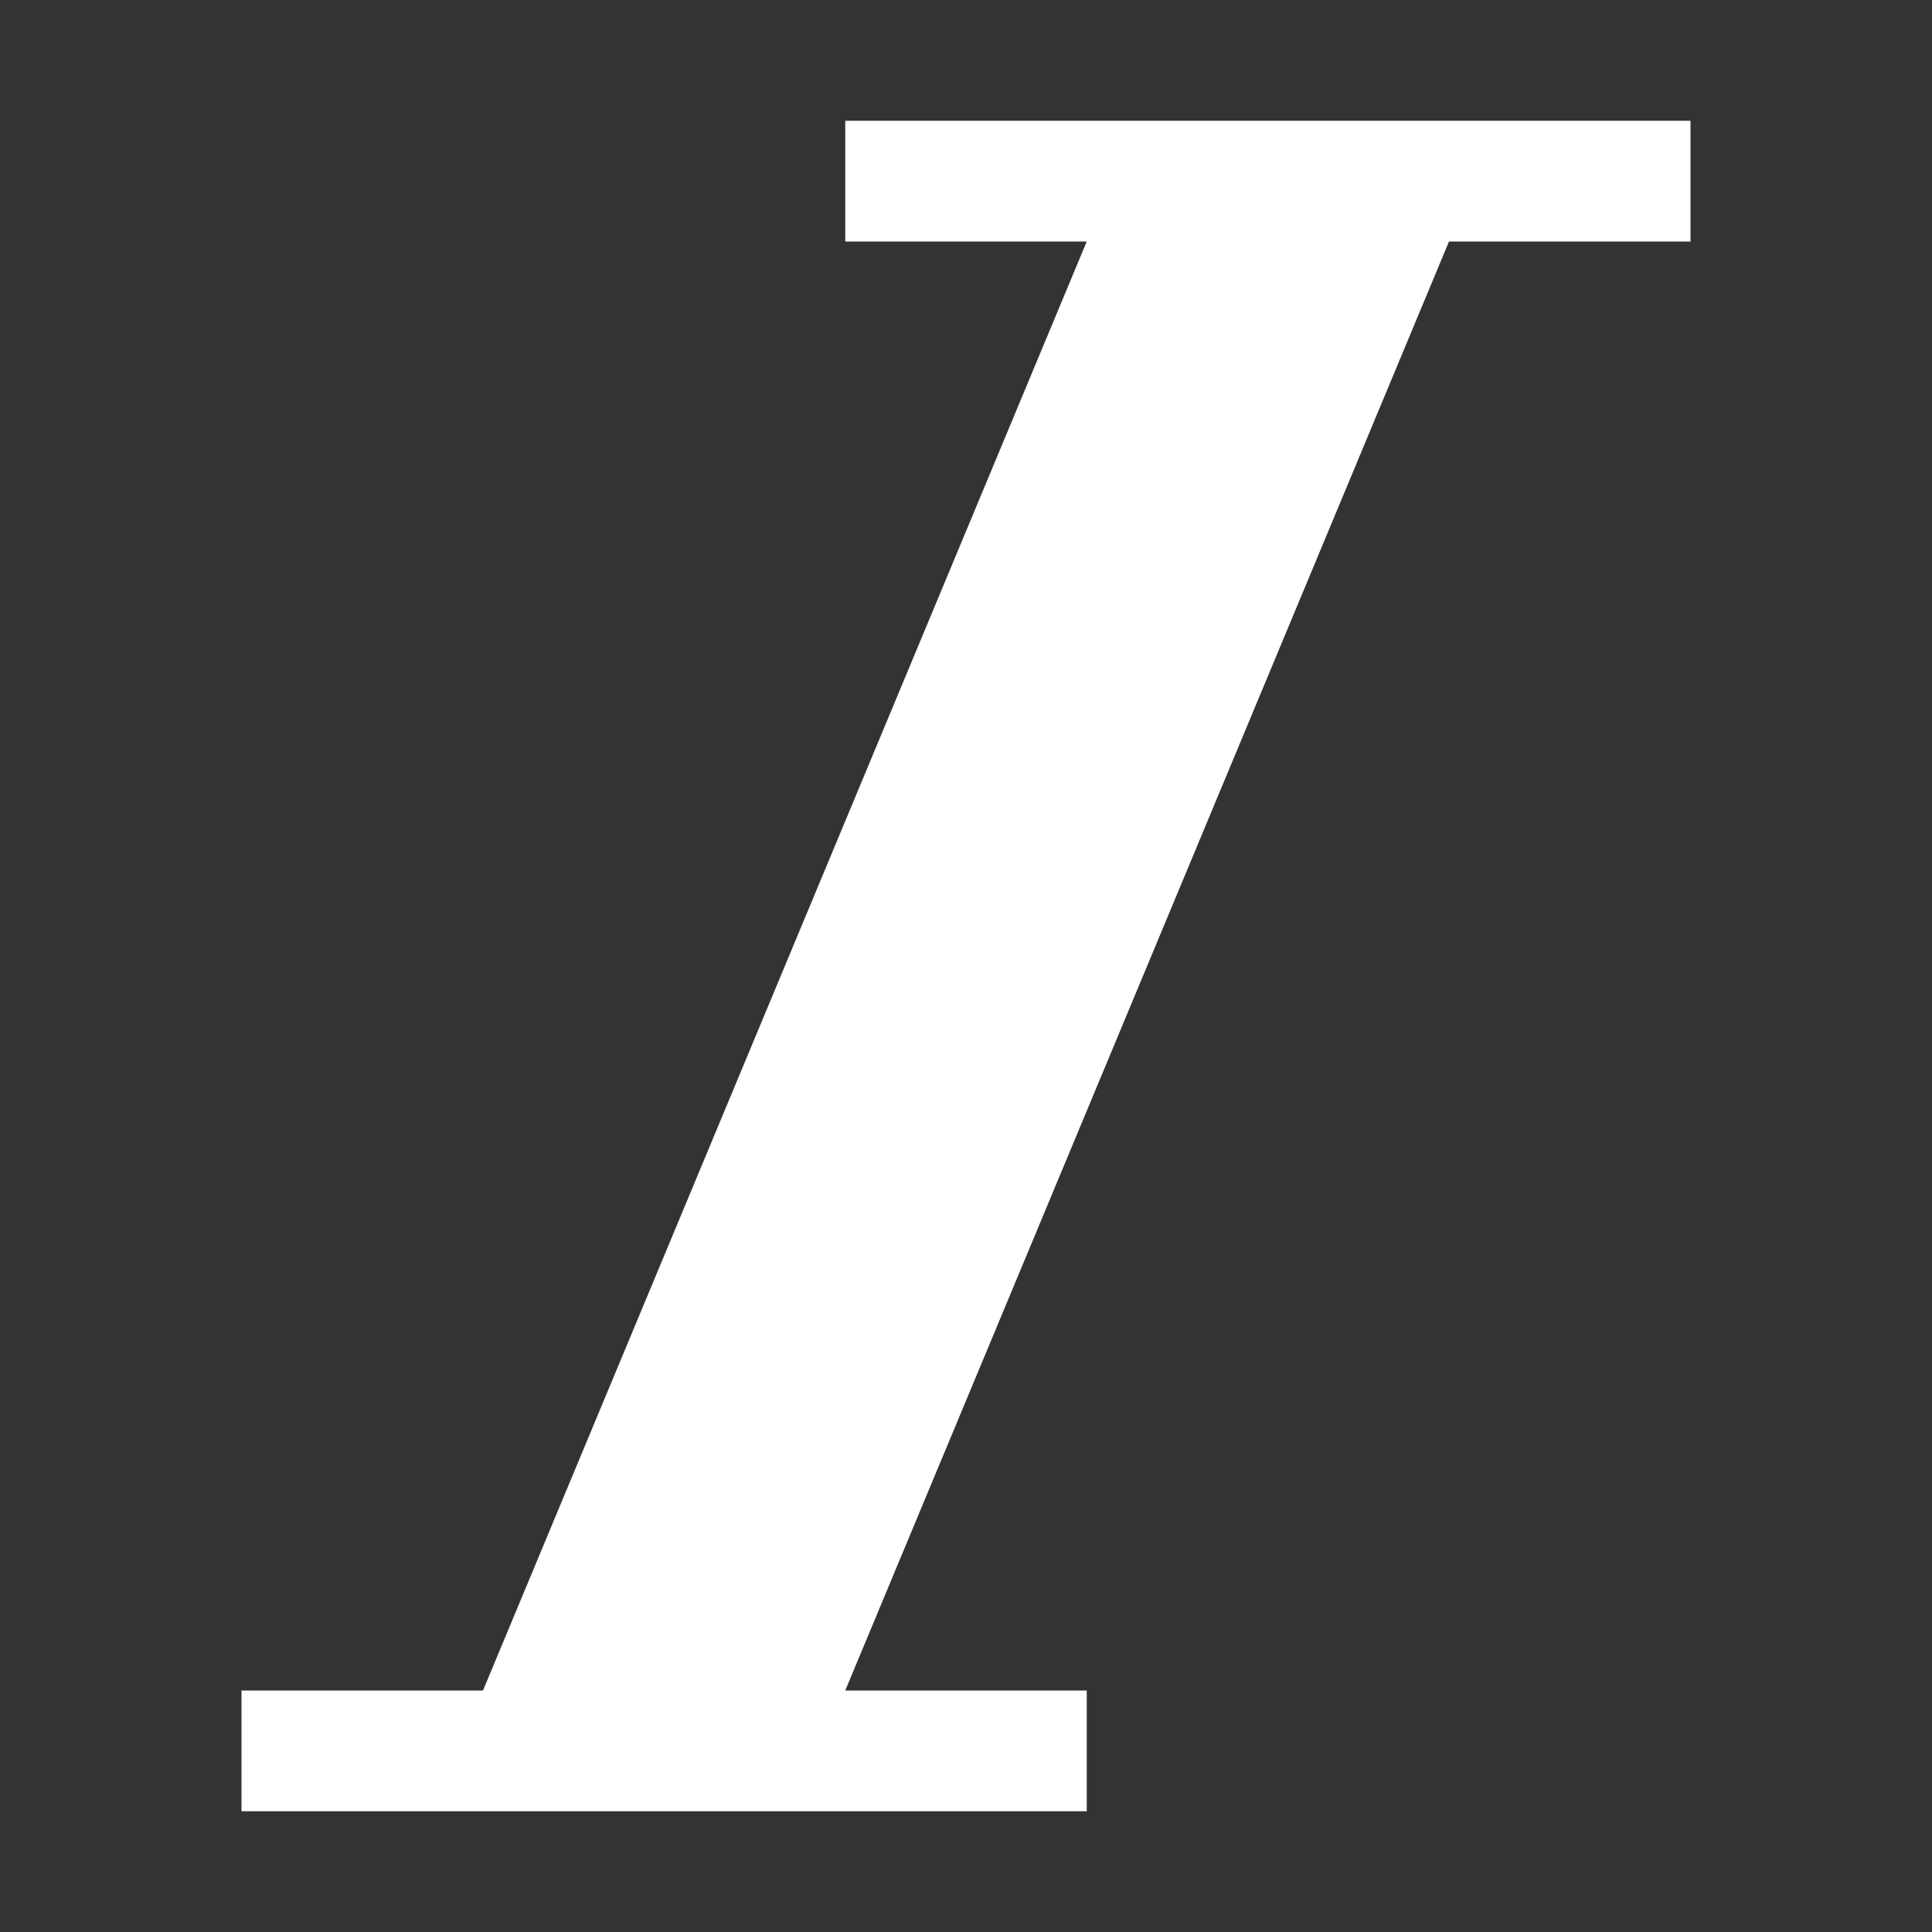 <!-- Generated by IcoMoon.io -->
<svg version="1.1" xmlns="http://www.w3.org/2000/svg" width="32" height="32" viewBox="0 0 32 32">
<rect x="0" y="0" width="32" height="32" fill="#333333" stroke="none"/>
<title>italic</title>
<path fill="#fff" d="M28 2v2h-4l-10 24h4v2h-14v-2h4l10-24h-4v-2z"></path>
</svg>
